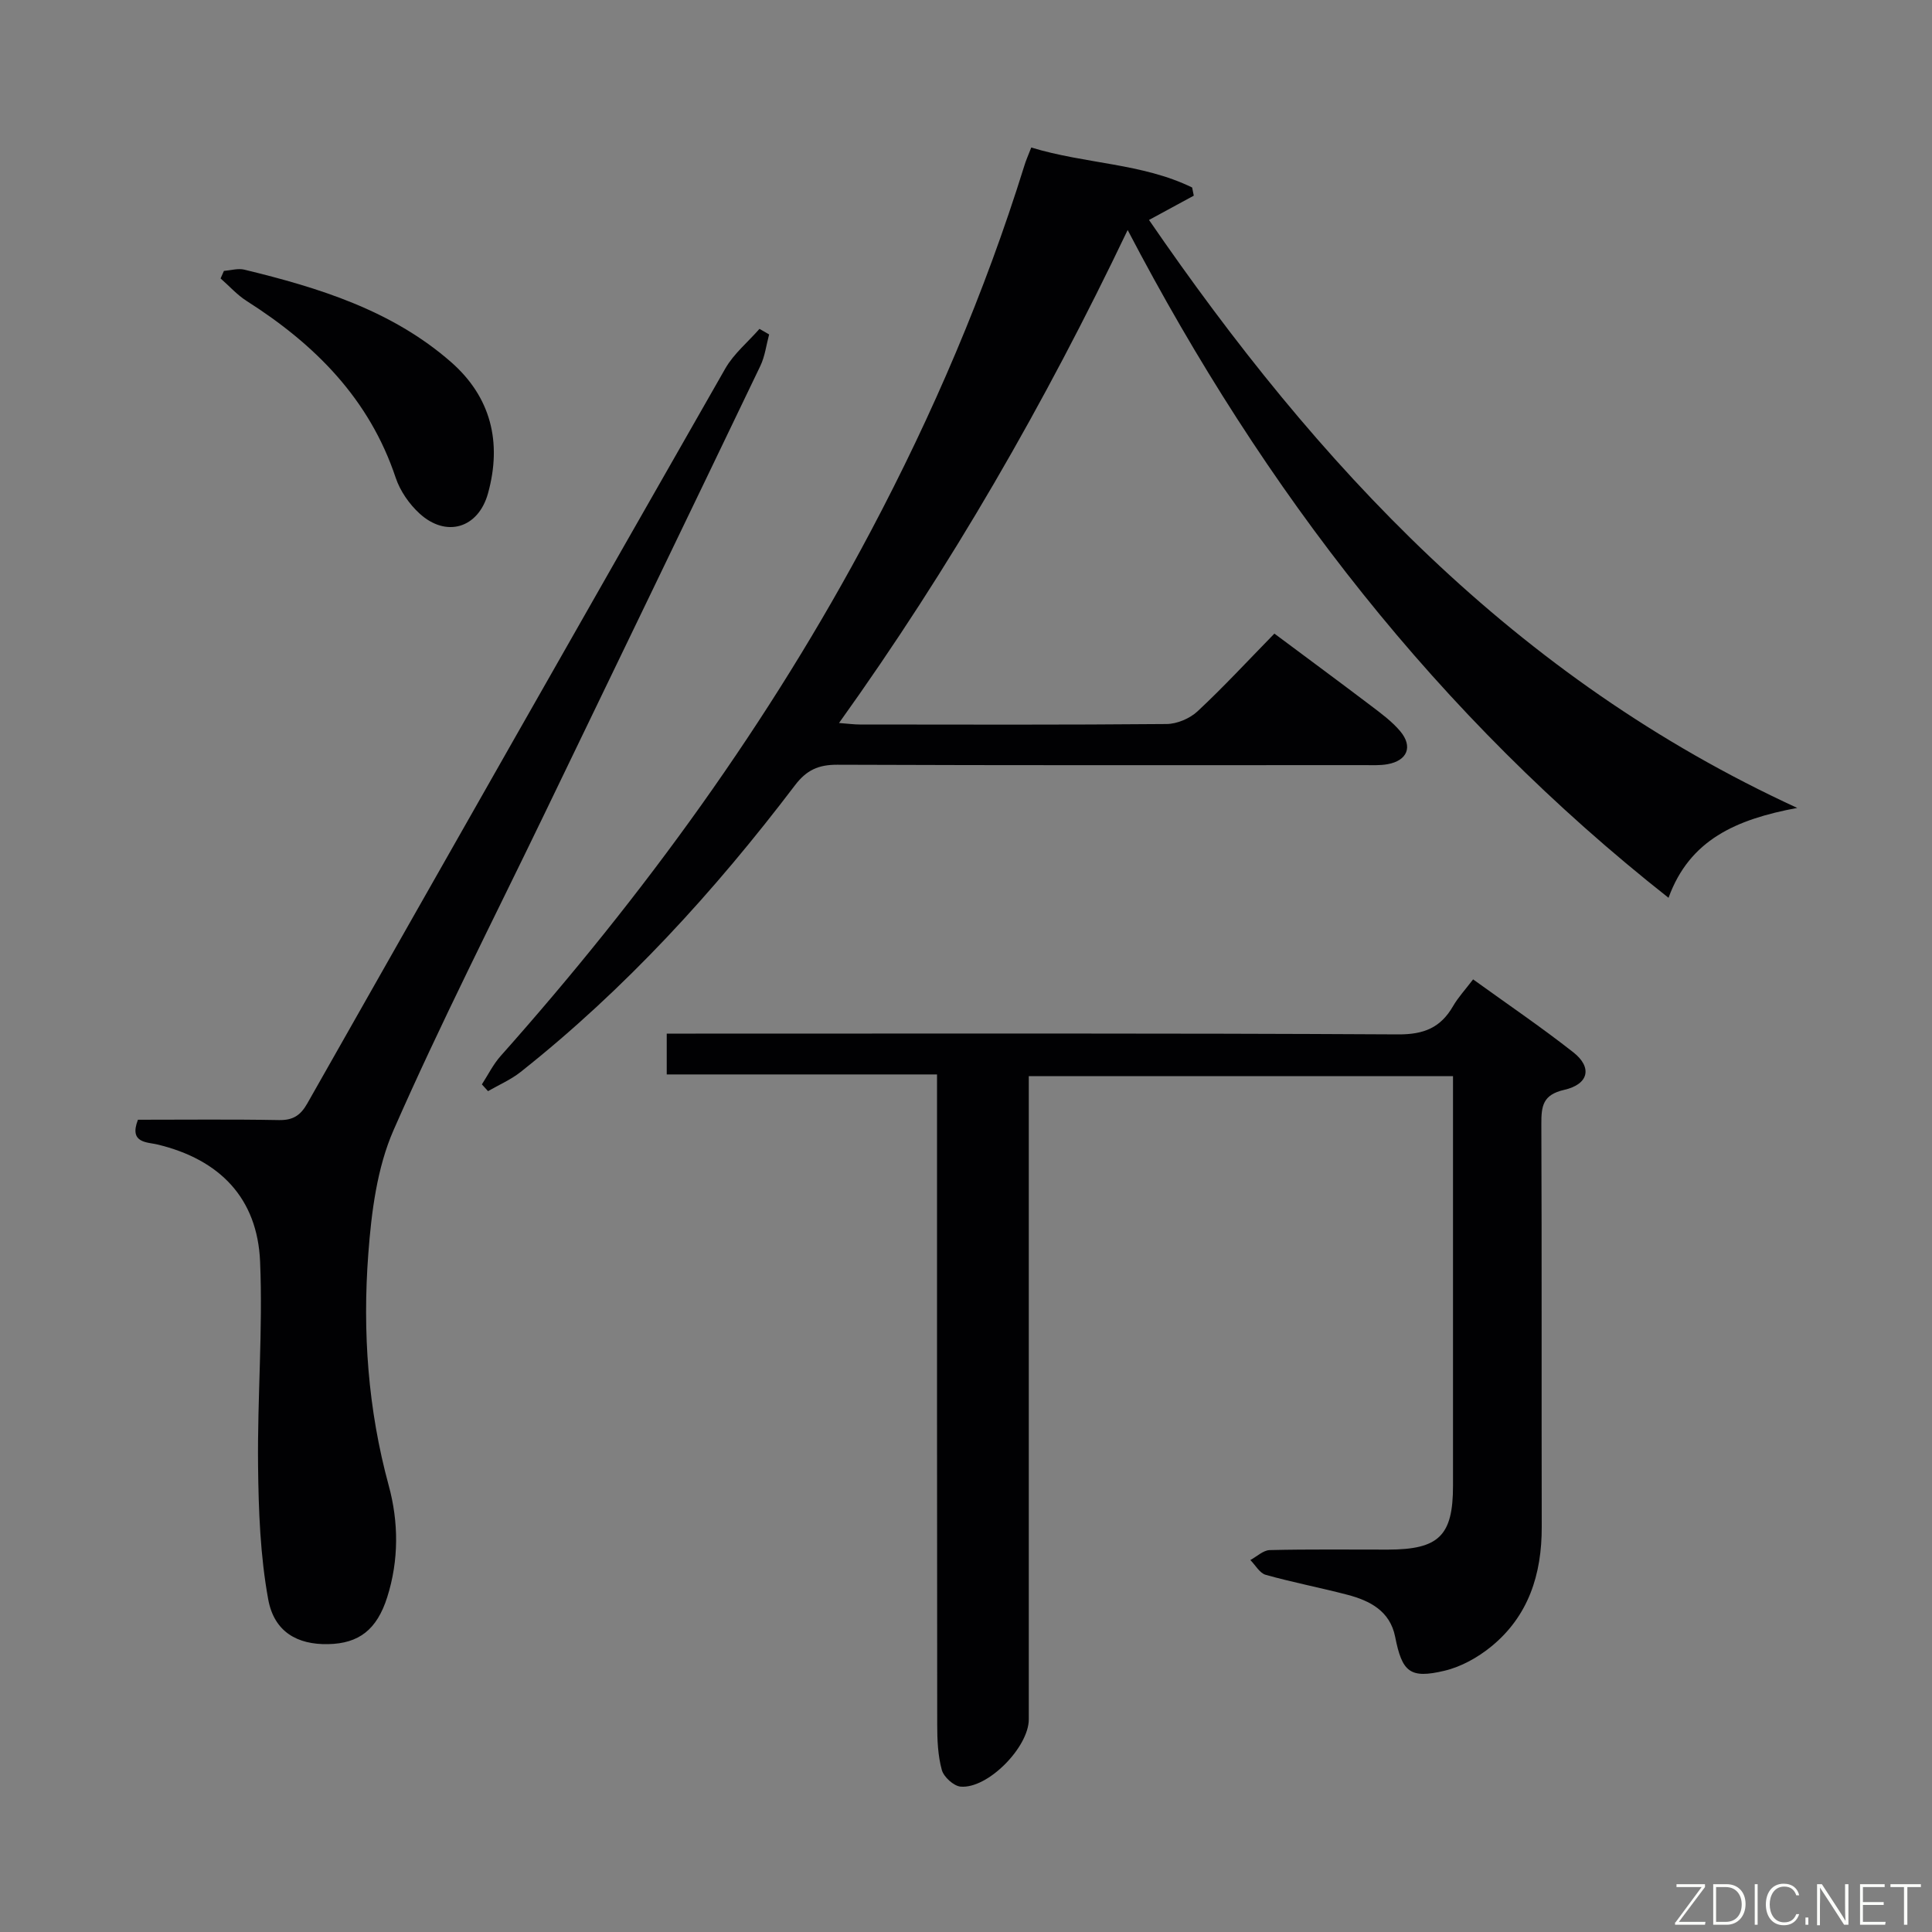 <svg enable-background="new 0 0 400 400" viewBox="0 0 400 400" xmlns="http://www.w3.org/2000/svg"><rect x="0" y="0" width="400" height="400" fill="#808080" stroke="none"/><path d="m213.51 30.54c11.26 3.43 22.97 3.23 33.31 8.28.11.56.23 1.12.34 1.69-2.87 1.56-5.75 3.12-9.27 5.03 34.81 50.7 75.63 94.8 134.21 121.73-12.69 2.37-22.29 6.6-26.65 18.61-47.72-37.61-83.76-84.22-111.98-138.26-17.17 35.96-36.58 69.71-59.76 102.07 1.89.14 3.11.31 4.34.31 21.16.02 42.32.09 63.48-.1 2.18-.02 4.81-1.14 6.42-2.64 5.35-4.99 10.33-10.38 15.9-16.08 6.88 5.13 13.51 10.02 20.08 15 2.11 1.6 4.3 3.22 5.98 5.22 2.66 3.18 1.47 6.08-2.63 6.82-1.62.29-3.32.19-4.98.19-36.32.01-72.65.06-108.97-.08-3.87-.01-6.34 1.1-8.72 4.23-16.67 21.95-35.15 42.21-56.82 59.38-2.03 1.61-4.49 2.66-6.75 3.97-.42-.47-.85-.93-1.27-1.4 1.27-1.96 2.32-4.11 3.85-5.84 29.65-33.33 55.73-69.16 76.65-108.66 12.86-24.27 23.62-49.41 31.79-75.64.32-1.09.79-2.13 1.45-3.83z" fill="#010103"/><path d="m194 222.45c-18.96 0-37.25 0-55.96 0 0-2.9 0-5.42 0-8.45h5.99c48.48 0 96.97-.11 145.45.16 5.34.03 8.79-1.4 11.36-5.85 1.06-1.83 2.54-3.42 4.15-5.54 7.12 5.14 14.12 9.89 20.75 15.1 3.96 3.11 3.22 6.61-1.88 7.77-4.44 1.01-4.75 3.35-4.74 7.03.11 27.82.02 55.65.08 83.47.02 9.81-2.73 18.48-10.52 24.81-2.75 2.23-6.17 4.14-9.58 4.95-7.21 1.73-8.81.27-10.25-7.02-1.06-5.33-5.2-7.47-9.88-8.7-5.61-1.47-11.33-2.56-16.92-4.13-1.25-.35-2.13-2.01-3.18-3.06 1.34-.72 2.66-2.02 4.01-2.06 8.16-.2 16.33-.09 24.49-.1 10.55-.02 13.46-2.88 13.46-13.22.01-26.32 0-52.65 0-78.97 0-1.81 0-3.63 0-5.83-29.26 0-58.16 0-87.83 0v5.71 127.45c0 5.76-8.49 14.43-14.12 13.93-1.44-.13-3.5-2.01-3.89-3.46-.82-2.99-.95-6.24-.95-9.38-.05-42.65-.04-85.3-.04-127.95 0-2 0-3.99 0-6.66z" fill="#010103"/><path d="m28.56 231.83c9.89 0 19.55-.11 29.2.07 2.89.05 4.44-.95 5.85-3.42 28.78-50.77 57.61-101.52 86.56-152.19 1.76-3.07 4.69-5.48 7.07-8.2.67.38 1.33.77 2 1.15-.59 2.18-.86 4.52-1.82 6.52-14.88 31.02-29.86 62-44.81 92.98-10.47 21.7-21.44 43.17-31.12 65.22-3.44 7.84-4.59 16.99-5.24 25.67-1.21 16.12-.07 32.15 4.23 47.93 2.06 7.54 2.12 15.46-.31 23.12-2.13 6.72-5.86 9.6-12.24 9.72-6.32.13-11.16-2.49-12.4-9.27-1.65-9.04-2-18.39-2.1-27.61-.16-14.1 1.01-28.23.42-42.3-.55-13.17-8.36-21.16-21.23-24.26-2.13-.52-5.97-.24-4.06-5.13z" fill="#010103"/><path d="m46.36 56.09c1.41-.11 2.92-.58 4.23-.26 15.42 3.74 30.53 8.41 42.77 19.11 8.28 7.24 10.6 16.62 7.68 27.19-2 7.24-8.66 9.26-14.21 4.16-2.12-1.95-3.99-4.65-4.9-7.36-5.45-16.36-16.73-27.63-30.87-36.62-1.98-1.26-3.6-3.1-5.39-4.66.24-.52.46-1.04.69-1.56z" fill="#010103"/><g fill="#fbfcfa"><path d="m346.9 398 5.4-7.3h-5.2v-.6h5.9v.6l-5.4 7.2h5.5l-.1.6h-6.2v-.5z"/><path d="m354.7 390.1h2.8c2.3 0 3.9 1.6 3.9 4.1s-1.6 4.3-3.9 4.3h-2.8zm.6 7.8h2c2.2 0 3.3-1.6 3.3-3.6 0-1.8-1-3.6-3.3-3.6h-2z"/><path d="m363.9 390.1v8.4h-.6v-8.4h1.6z"/><path d="m372.5 396.3c-.4 1.3-1.4 2.3-3.2 2.3-2.4 0-3.7-1.9-3.7-4.3 0-2.3 1.2-4.3 3.7-4.3 1.8 0 2.9 1 3.2 2.4h-.6c-.4-1.1-1.1-1.8-2.5-1.8-2.1 0-3 1.9-3 3.7s.9 3.7 3 3.7c1.4 0 2.1-.7 2.5-1.7z"/><path d="m373.8 398.5v-1.5h.6v1.5z"/><path d="m376.2 398.5v-8.4h1c1.3 2 4.4 6.7 4.9 7.6-.1-1.2-.1-2.4-.1-3.8v-3.8h.7v8.4h-.9c-1.2-1.9-4.4-6.8-5-7.7.1 1.1 0 2.3 0 3.9v3.9h-.6z"/><path d="m390 394.4h-4.3v3.5h4.7l-.1.6h-5.2v-8.4h5.1v.6h-4.5v3.1h4.3z"/><path d="m394.2 390.7h-2.8v-.6h6.3v.6h-2.8v7.8h-.7z"/></g></svg>